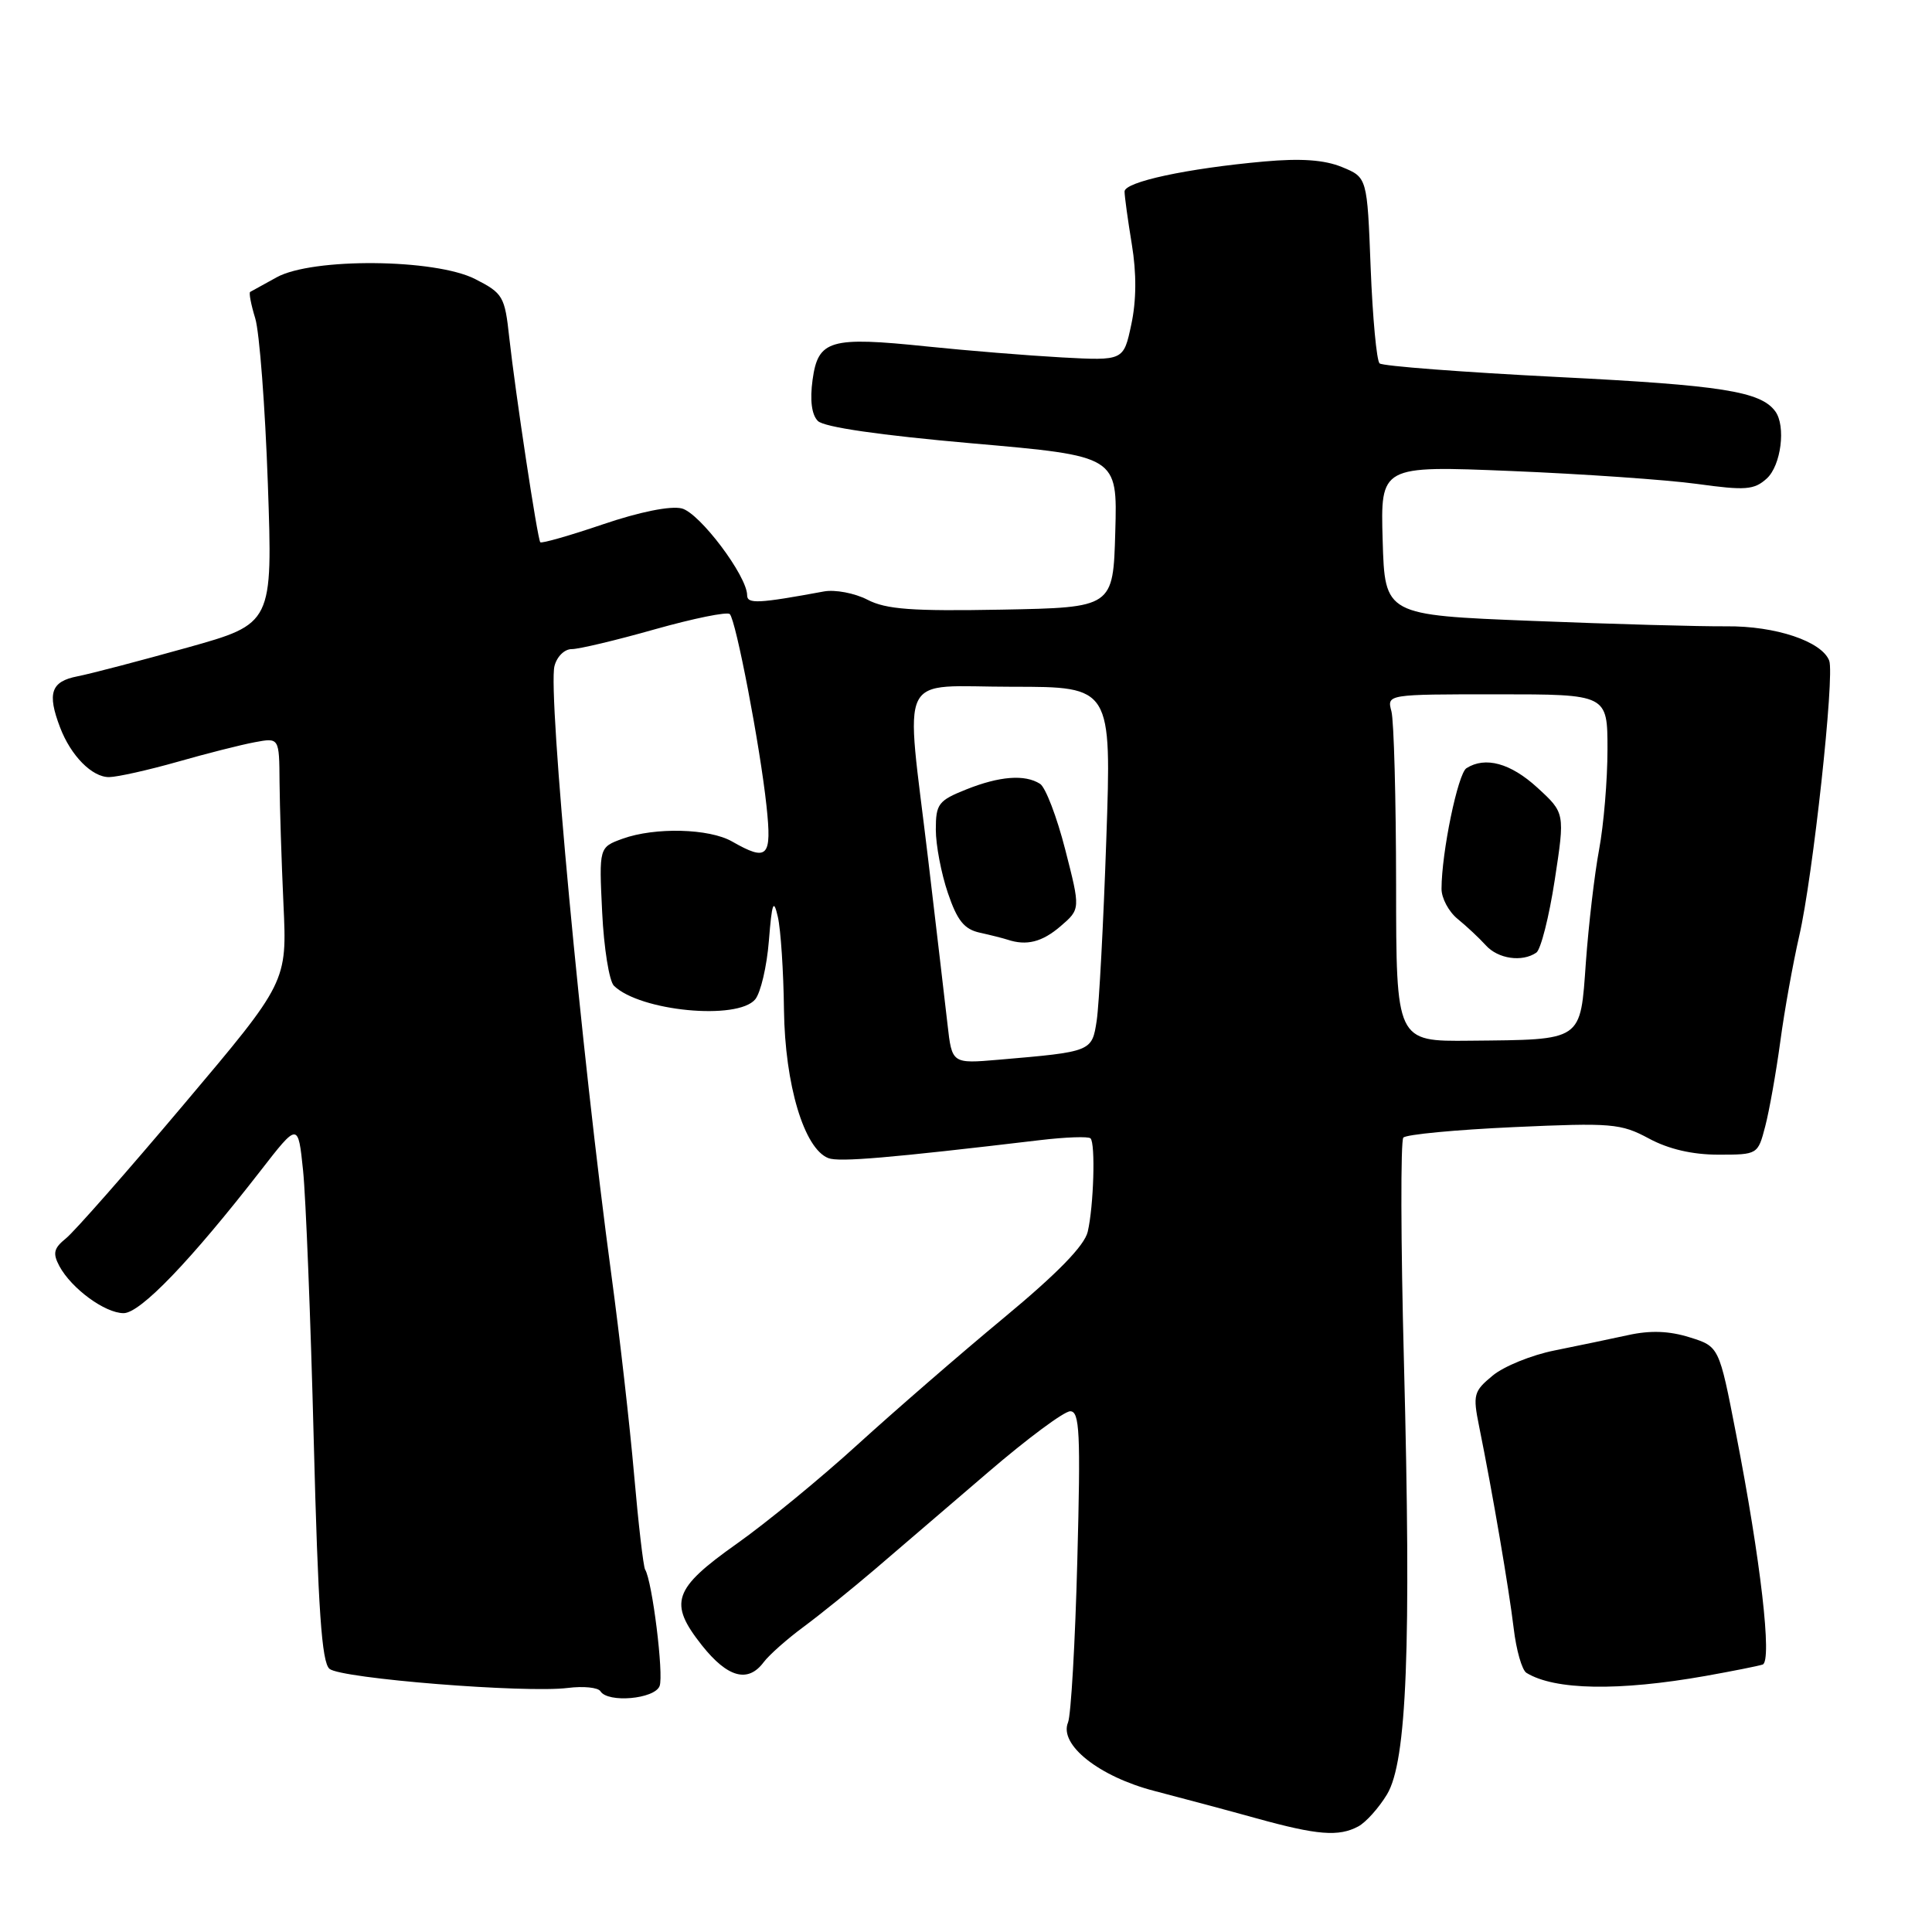 <?xml version="1.0" encoding="UTF-8" standalone="no"?>
<!DOCTYPE svg PUBLIC "-//W3C//DTD SVG 1.1//EN" "http://www.w3.org/Graphics/SVG/1.1/DTD/svg11.dtd" >
<svg xmlns="http://www.w3.org/2000/svg" xmlns:xlink="http://www.w3.org/1999/xlink" version="1.1" viewBox="0 0 256 256">
 <g >
 <path fill="currentColor"
d=" M 179.98 242.01 C 180.99 241.47 182.70 239.56 183.79 237.76 C 186.42 233.38 187.01 218.33 186.03 180.50 C 185.61 164.55 185.58 151.16 185.95 150.74 C 186.32 150.32 192.89 149.70 200.56 149.35 C 213.56 148.76 214.77 148.86 218.49 150.86 C 221.10 152.27 224.26 153.00 227.70 153.00 C 232.90 153.00 232.93 152.98 233.90 149.25 C 234.44 147.19 235.34 142.12 235.90 138.00 C 236.45 133.88 237.59 127.58 238.41 124.00 C 240.22 116.17 243.12 89.49 242.38 87.54 C 241.39 84.98 235.27 82.93 228.77 82.99 C 225.32 83.02 213.72 82.70 203.00 82.27 C 183.50 81.50 183.50 81.50 183.21 71.60 C 182.92 61.70 182.92 61.70 200.21 62.41 C 209.72 62.80 220.81 63.57 224.85 64.12 C 231.29 65.01 232.43 64.92 234.10 63.41 C 236.00 61.69 236.67 56.45 235.23 54.50 C 233.30 51.86 228.09 51.04 206.50 49.96 C 193.85 49.32 183.18 48.51 182.80 48.15 C 182.41 47.79 181.88 42.09 181.62 35.50 C 181.16 23.51 181.16 23.51 177.83 22.14 C 175.50 21.18 172.40 20.96 167.50 21.40 C 157.27 22.32 149.00 24.10 149.01 25.38 C 149.01 26.00 149.44 29.14 149.97 32.36 C 150.61 36.23 150.58 39.85 149.90 43.01 C 148.88 47.80 148.88 47.80 140.69 47.36 C 136.18 47.11 128.16 46.46 122.85 45.91 C 109.97 44.57 108.40 45.03 107.67 50.33 C 107.30 53.04 107.55 54.95 108.37 55.78 C 109.18 56.60 116.58 57.67 128.85 58.75 C 148.07 60.43 148.07 60.43 147.78 70.46 C 147.50 80.50 147.50 80.50 132.75 80.78 C 120.83 81.00 117.41 80.75 114.93 79.46 C 113.24 78.59 110.65 78.10 109.18 78.37 C 100.52 79.97 99.00 80.05 99.00 78.88 C 99.00 76.32 92.71 67.97 90.34 67.37 C 88.85 67.00 84.76 67.82 79.88 69.48 C 75.47 70.98 71.74 72.04 71.59 71.85 C 71.21 71.38 68.28 51.99 67.48 44.73 C 66.89 39.27 66.65 38.86 62.97 36.98 C 57.66 34.27 41.38 34.13 36.65 36.75 C 34.92 37.71 33.34 38.58 33.15 38.68 C 32.96 38.78 33.26 40.36 33.82 42.18 C 34.38 44.01 35.13 53.86 35.49 64.07 C 36.14 82.64 36.14 82.64 24.82 85.81 C 18.59 87.55 12.04 89.27 10.25 89.62 C 6.76 90.30 6.23 91.85 7.95 96.36 C 9.38 100.14 12.21 103.00 14.47 102.97 C 15.59 102.95 19.65 102.04 23.50 100.95 C 27.35 99.85 31.96 98.68 33.75 98.35 C 37.00 97.74 37.00 97.74 37.04 103.62 C 37.07 106.85 37.30 114.14 37.56 119.81 C 38.04 130.13 38.04 130.13 24.38 146.31 C 16.87 155.22 9.83 163.22 8.74 164.09 C 7.12 165.40 6.96 166.06 7.87 167.77 C 9.47 170.74 13.91 174.00 16.38 174.00 C 18.59 174.00 25.25 167.07 34.54 155.11 C 39.50 148.72 39.50 148.72 40.16 155.11 C 40.52 158.62 41.16 174.67 41.57 190.76 C 42.15 213.30 42.63 220.27 43.66 221.13 C 45.21 222.42 69.64 224.37 75.25 223.66 C 77.31 223.40 79.25 223.60 79.56 224.10 C 80.54 225.68 86.73 225.14 87.40 223.41 C 87.97 221.92 86.43 209.50 85.48 207.97 C 85.25 207.59 84.59 201.93 84.02 195.39 C 83.45 188.85 82.10 176.97 81.02 169.00 C 77.04 139.56 72.58 91.82 73.47 88.26 C 73.79 87.00 74.80 86.00 75.77 86.01 C 76.72 86.01 81.68 84.83 86.79 83.38 C 91.91 81.94 96.36 81.03 96.70 81.37 C 97.52 82.19 100.71 98.85 101.56 106.75 C 102.30 113.61 101.73 114.20 97.00 111.50 C 93.97 109.77 86.79 109.59 82.51 111.13 C 79.37 112.27 79.37 112.27 79.79 120.88 C 80.02 125.62 80.72 130.00 81.35 130.62 C 84.81 133.99 97.73 135.23 100.07 132.42 C 100.79 131.54 101.61 128.06 101.88 124.67 C 102.29 119.55 102.50 119.01 103.07 121.50 C 103.45 123.15 103.82 128.69 103.88 133.81 C 104.01 143.74 106.55 152.23 109.77 153.46 C 111.18 154.01 117.86 153.44 137.75 151.08 C 141.19 150.67 144.23 150.56 144.50 150.84 C 145.17 151.50 144.92 159.83 144.13 163.21 C 143.70 165.05 140.13 168.72 133.00 174.63 C 127.22 179.42 118.51 186.98 113.63 191.42 C 108.76 195.86 101.56 201.77 97.63 204.55 C 89.18 210.53 88.55 212.38 93.01 218.02 C 96.41 222.30 99.11 223.04 101.19 220.25 C 101.91 219.29 104.30 217.17 106.50 215.55 C 108.70 213.92 112.97 210.47 116.00 207.88 C 119.03 205.29 125.74 199.53 130.92 195.09 C 136.10 190.64 141.00 187.00 141.81 187.00 C 143.06 187.00 143.20 189.83 142.75 206.75 C 142.47 217.61 141.91 227.28 141.52 228.23 C 140.29 231.18 145.64 235.42 153.00 237.32 C 156.57 238.25 162.65 239.87 166.50 240.94 C 174.55 243.17 177.39 243.40 179.98 242.01 Z  M 226.00 222.07 C 229.57 221.43 232.97 220.76 233.56 220.56 C 234.84 220.13 233.31 206.77 230.03 189.96 C 227.79 178.42 227.79 178.42 223.88 177.20 C 221.16 176.35 218.67 176.26 215.73 176.91 C 213.40 177.42 209.02 178.33 206.00 178.94 C 202.97 179.54 199.27 181.04 197.79 182.27 C 195.27 184.35 195.14 184.80 195.99 189.00 C 197.77 197.78 199.95 210.57 200.57 215.75 C 200.91 218.64 201.67 221.30 202.26 221.66 C 205.99 223.96 214.47 224.11 226.00 222.07 Z  M 125.55 135.73 C 125.22 132.85 124.07 123.00 122.98 113.82 C 119.96 88.39 118.68 91.00 134.15 91.00 C 147.29 91.00 147.29 91.00 146.59 111.25 C 146.21 122.39 145.63 133.18 145.32 135.23 C 144.69 139.36 144.67 139.36 132.32 140.42 C 126.14 140.95 126.14 140.95 125.55 135.73 Z  M 140.53 122.73 C 143.17 120.46 143.17 120.46 141.15 112.58 C 140.04 108.24 138.54 104.32 137.81 103.86 C 135.80 102.58 132.44 102.84 128.02 104.61 C 124.34 106.08 124.00 106.53 124.00 109.93 C 124.00 111.97 124.72 115.75 125.60 118.33 C 126.84 121.99 127.77 123.14 129.85 123.59 C 131.31 123.91 132.95 124.33 133.50 124.51 C 136.02 125.35 138.09 124.83 140.53 122.73 Z  M 184.99 117.25 C 184.98 105.84 184.70 95.49 184.37 94.25 C 183.77 92.00 183.77 92.00 198.38 92.00 C 213.00 92.00 213.00 92.00 213.00 99.32 C 213.00 103.34 212.50 109.30 211.89 112.57 C 211.28 115.83 210.50 122.53 210.14 127.46 C 209.38 138.07 209.86 137.75 194.75 137.90 C 185.00 138.00 185.00 138.00 184.99 117.25 Z  M 203.57 126.23 C 204.16 125.83 205.26 121.50 206.01 116.61 C 207.37 107.72 207.37 107.72 203.70 104.36 C 200.16 101.12 196.81 100.20 194.31 101.79 C 193.18 102.51 191.02 112.93 191.01 117.76 C 191.00 119.00 191.96 120.80 193.14 121.76 C 194.32 122.72 196.00 124.29 196.87 125.25 C 198.49 127.06 201.69 127.52 203.57 126.23 Z "/>
</g>
</svg>